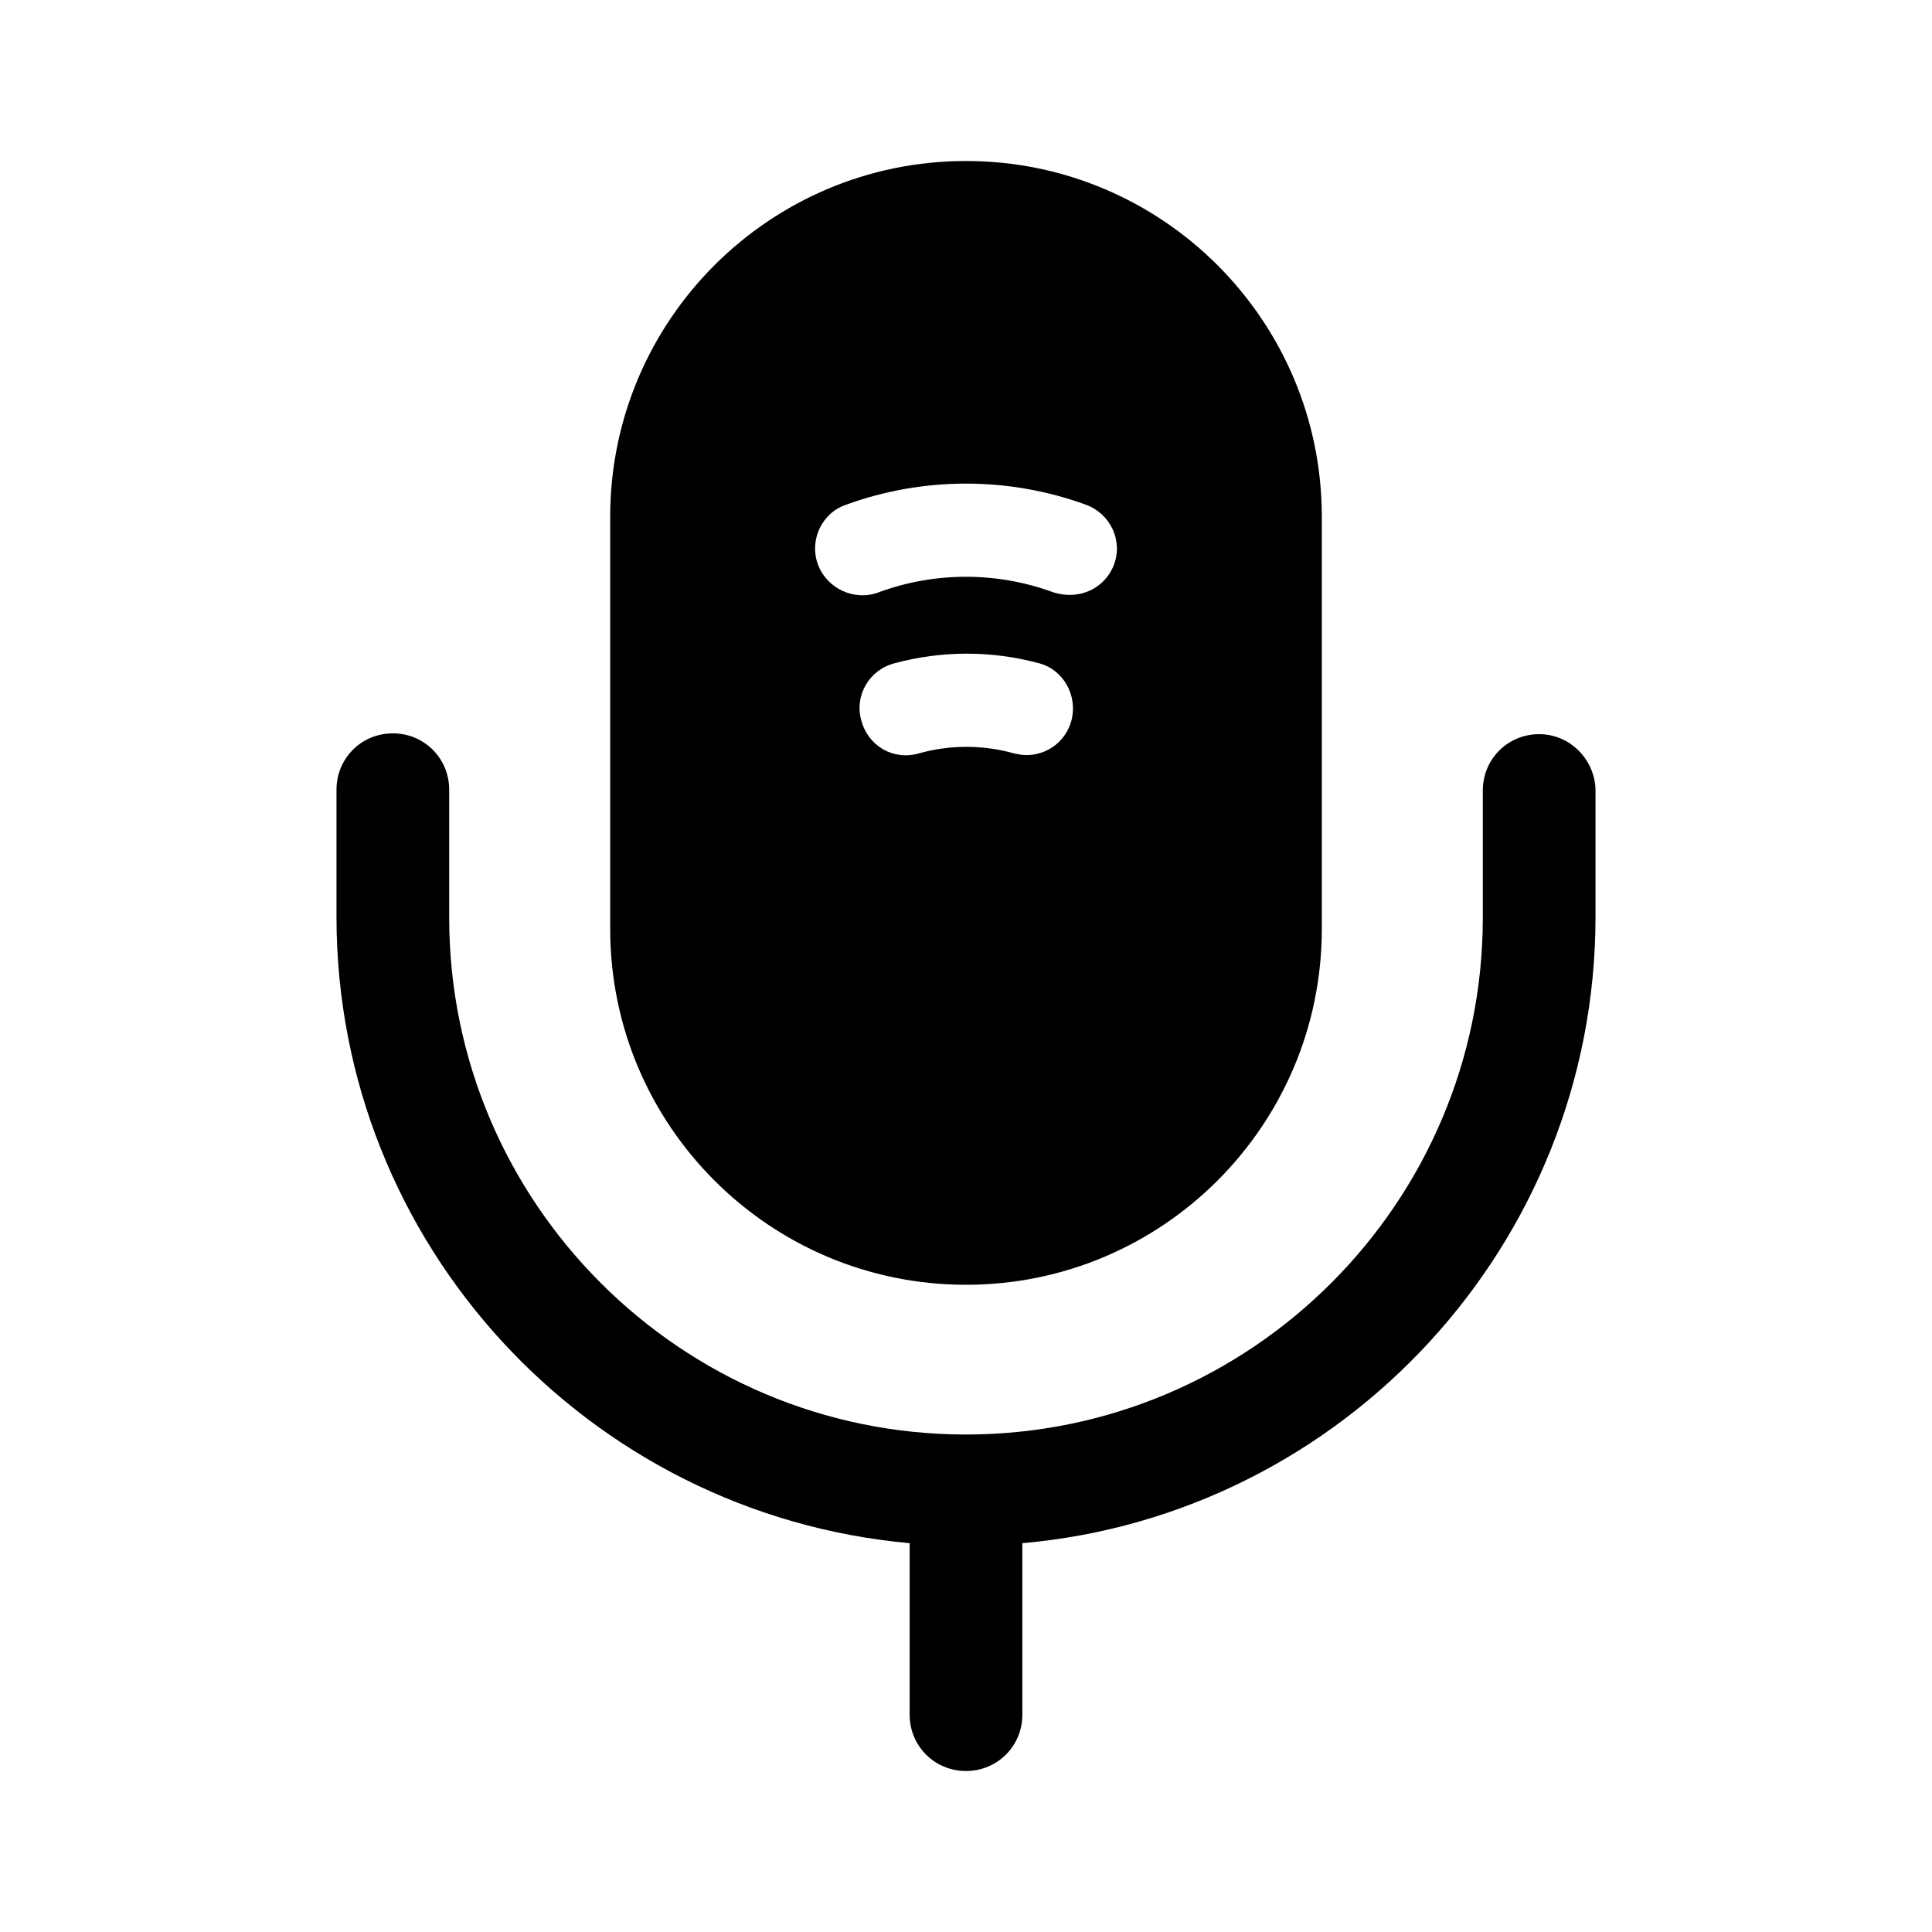 <?xml version="1.0" encoding="UTF-8"?>
<svg width="24" height="24" viewBox="0 0 24 24" xmlns="http://www.w3.org/2000/svg">
 <path d="m19.12 9.12c-0.39 0-0.7 0.31-0.7 0.7v1.58c0 3.54-2.88 6.42-6.42 6.42-3.54 0-6.42-2.88-6.42-6.42v-1.59c0-0.39-0.31-0.7-0.7-0.7s-0.7 0.31-0.7 0.7v1.58c0 4.07 3.13 7.42 7.12 7.78v2.13c0 0.39 0.31 0.7 0.7 0.7s0.7-0.31 0.7-0.7v-2.13c3.98-0.35 7.12-3.71 7.12-7.78v-1.58c-0.01-0.38-0.32-0.69-0.7-0.69z"/>
 <path d="m12 2c-2.44 0-4.42 1.98-4.42 4.42v5.12c0 2.44 1.98 4.42 4.42 4.42 2.44 0 4.42-1.98 4.42-4.42v-5.12c0-2.44-1.98-4.42-4.42-4.42zm1.31 6.95c-0.07 0.26-0.3 0.43-0.56 0.43-0.05 0-0.1-0.01-0.15-0.02-0.39-0.11-0.8-0.11-1.19 0-0.32 0.09-0.63-0.1-0.71-0.41-0.09-0.31 0.1-0.63 0.41-0.71 0.59-0.16 1.21-0.16 1.8 0 0.3 0.08 0.48 0.4 0.4 0.71zm0.53-1.94c-0.09 0.24-0.31 0.38-0.55 0.38-0.07 0-0.13-0.01-0.2-0.03-0.7-0.26-1.48-0.26-2.18 0-0.3 0.11-0.64-0.05-0.75-0.35s0.05-0.64 0.35-0.74c0.96-0.35 2.02-0.35 2.98 0 0.3 0.11 0.46 0.44 0.35 0.74z"/>
</svg>
